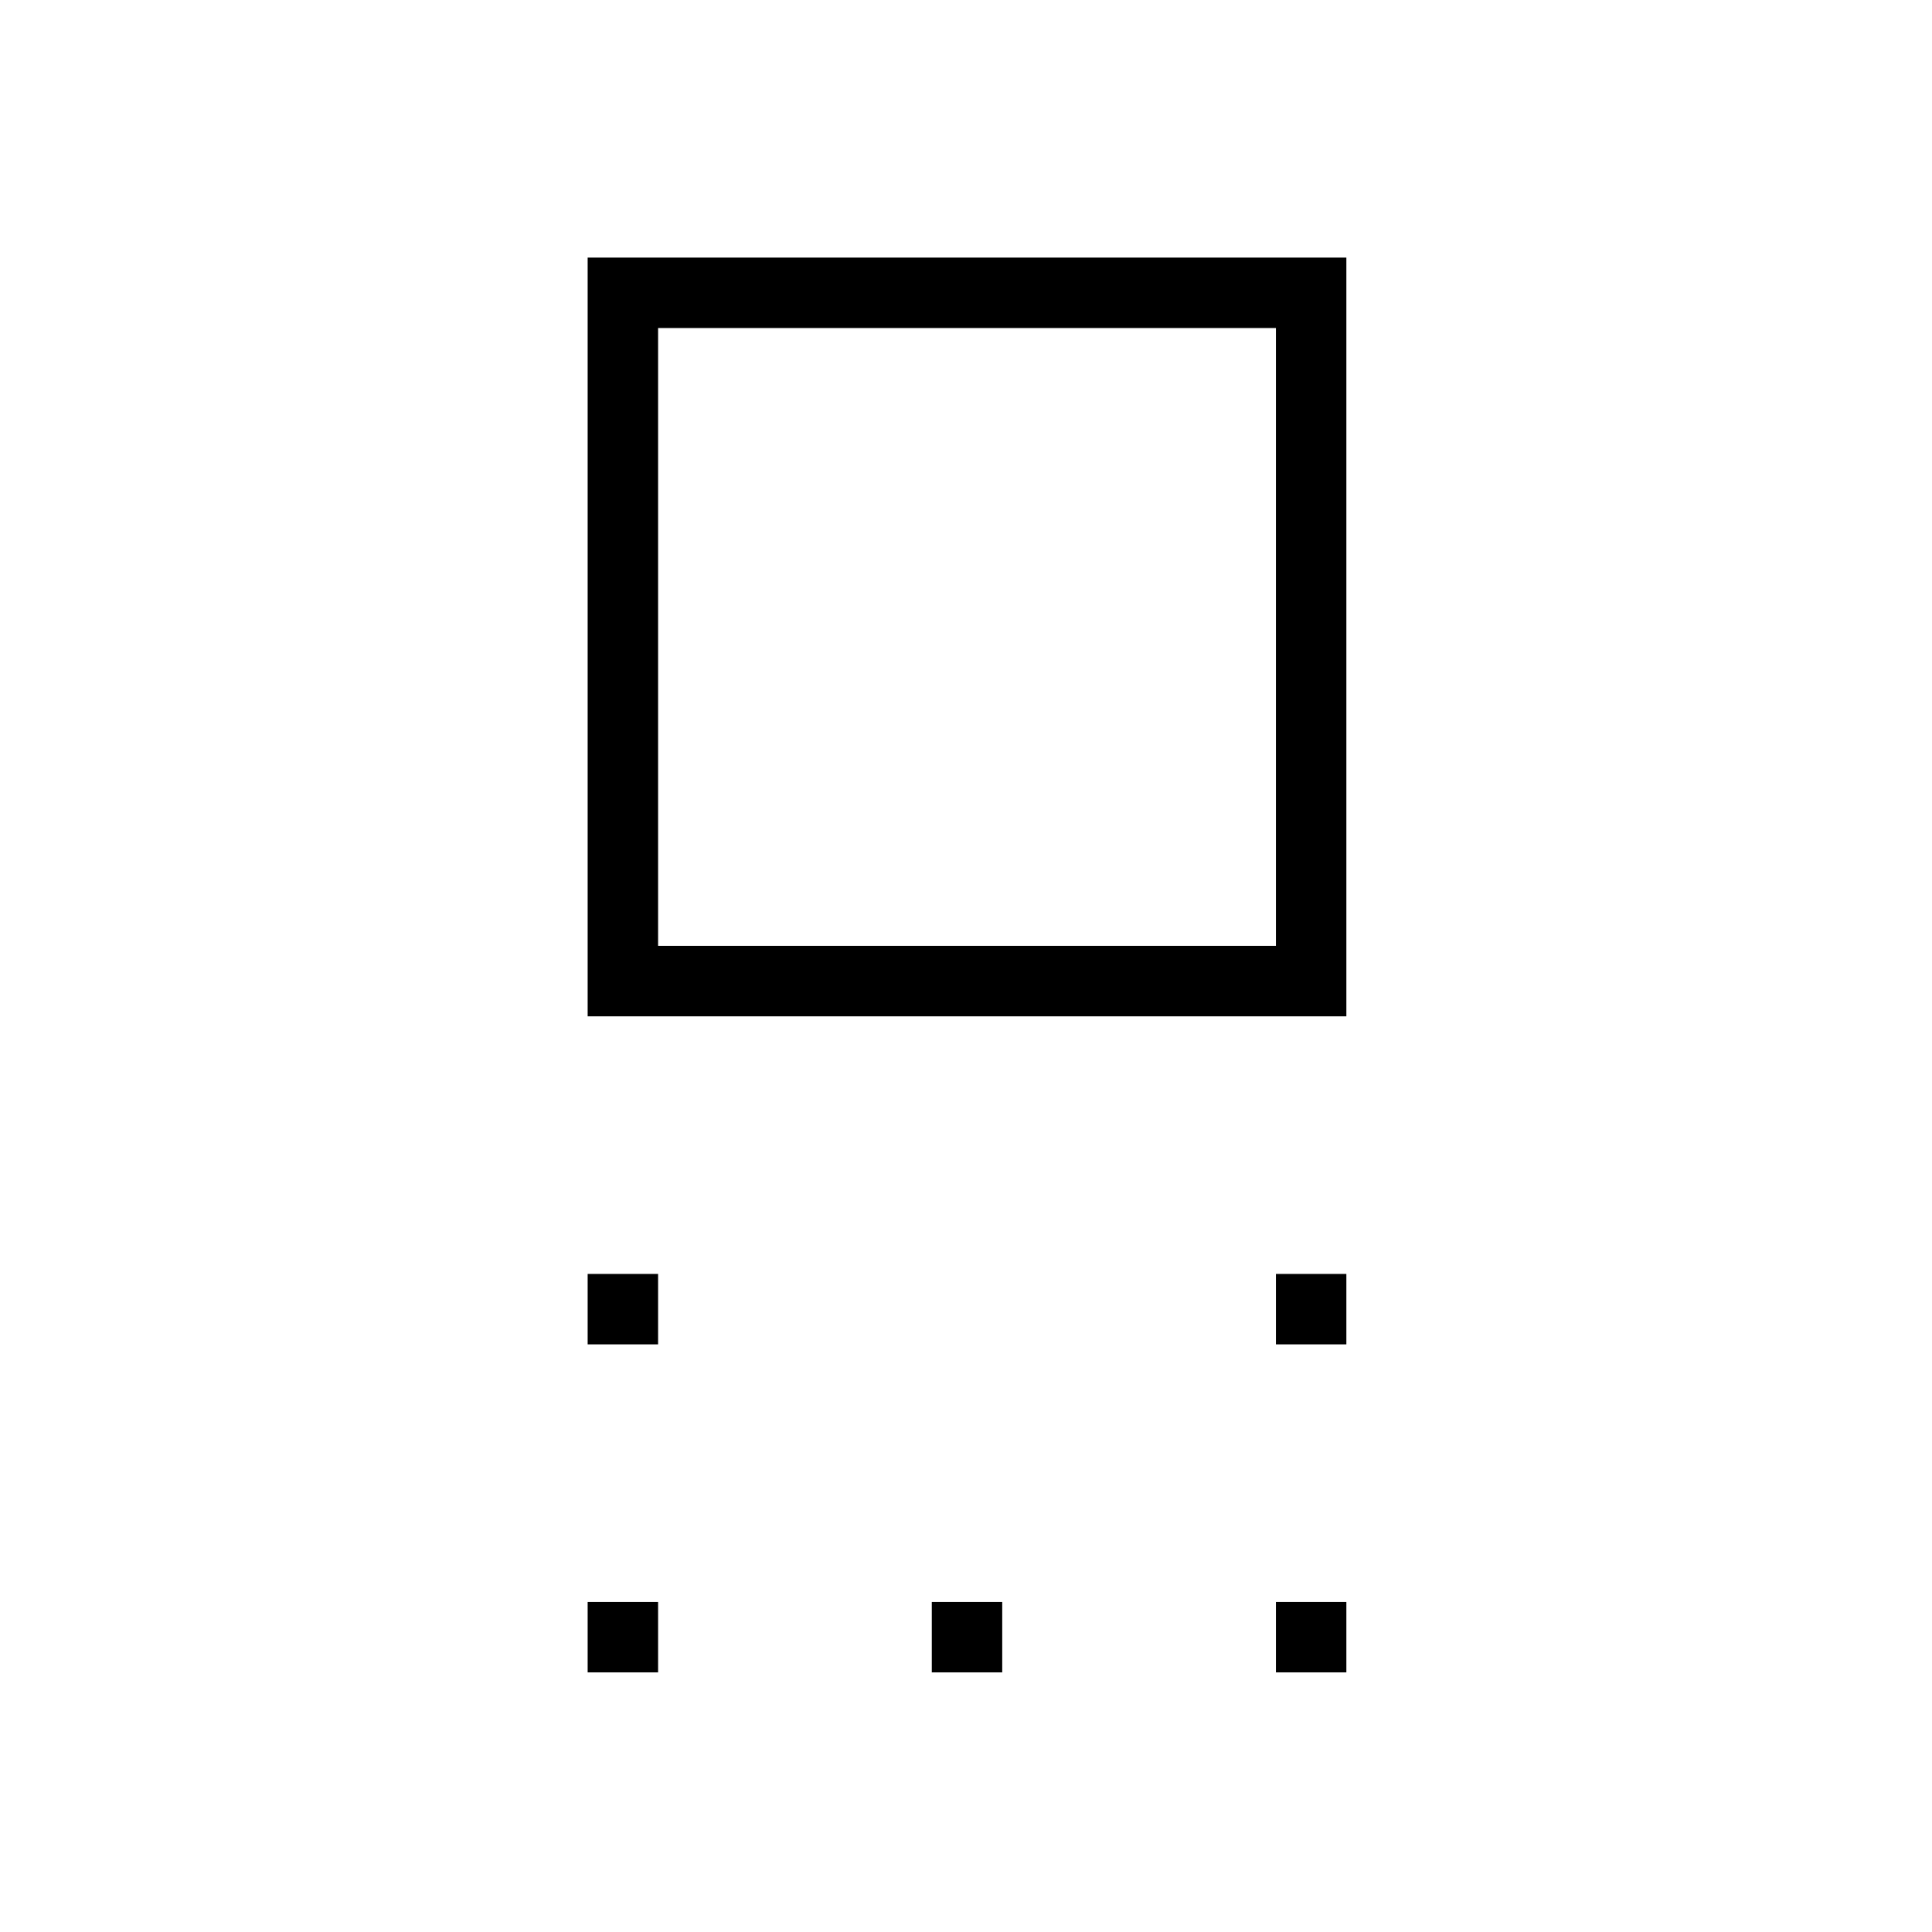 <svg xmlns="http://www.w3.org/2000/svg" height="48" viewBox="0 96 960 960" width="48"><path d="M292 601V224h377v377H292Zm35-35h307V259H327v307Zm307 198v-35h35v35h-35Zm-342 0v-35h35v35h-35Zm342 163v-35h35v35h-35Zm-171 0v-35h35v35h-35Zm-171 0v-35h35v35h-35Zm188-514Z"/></svg>